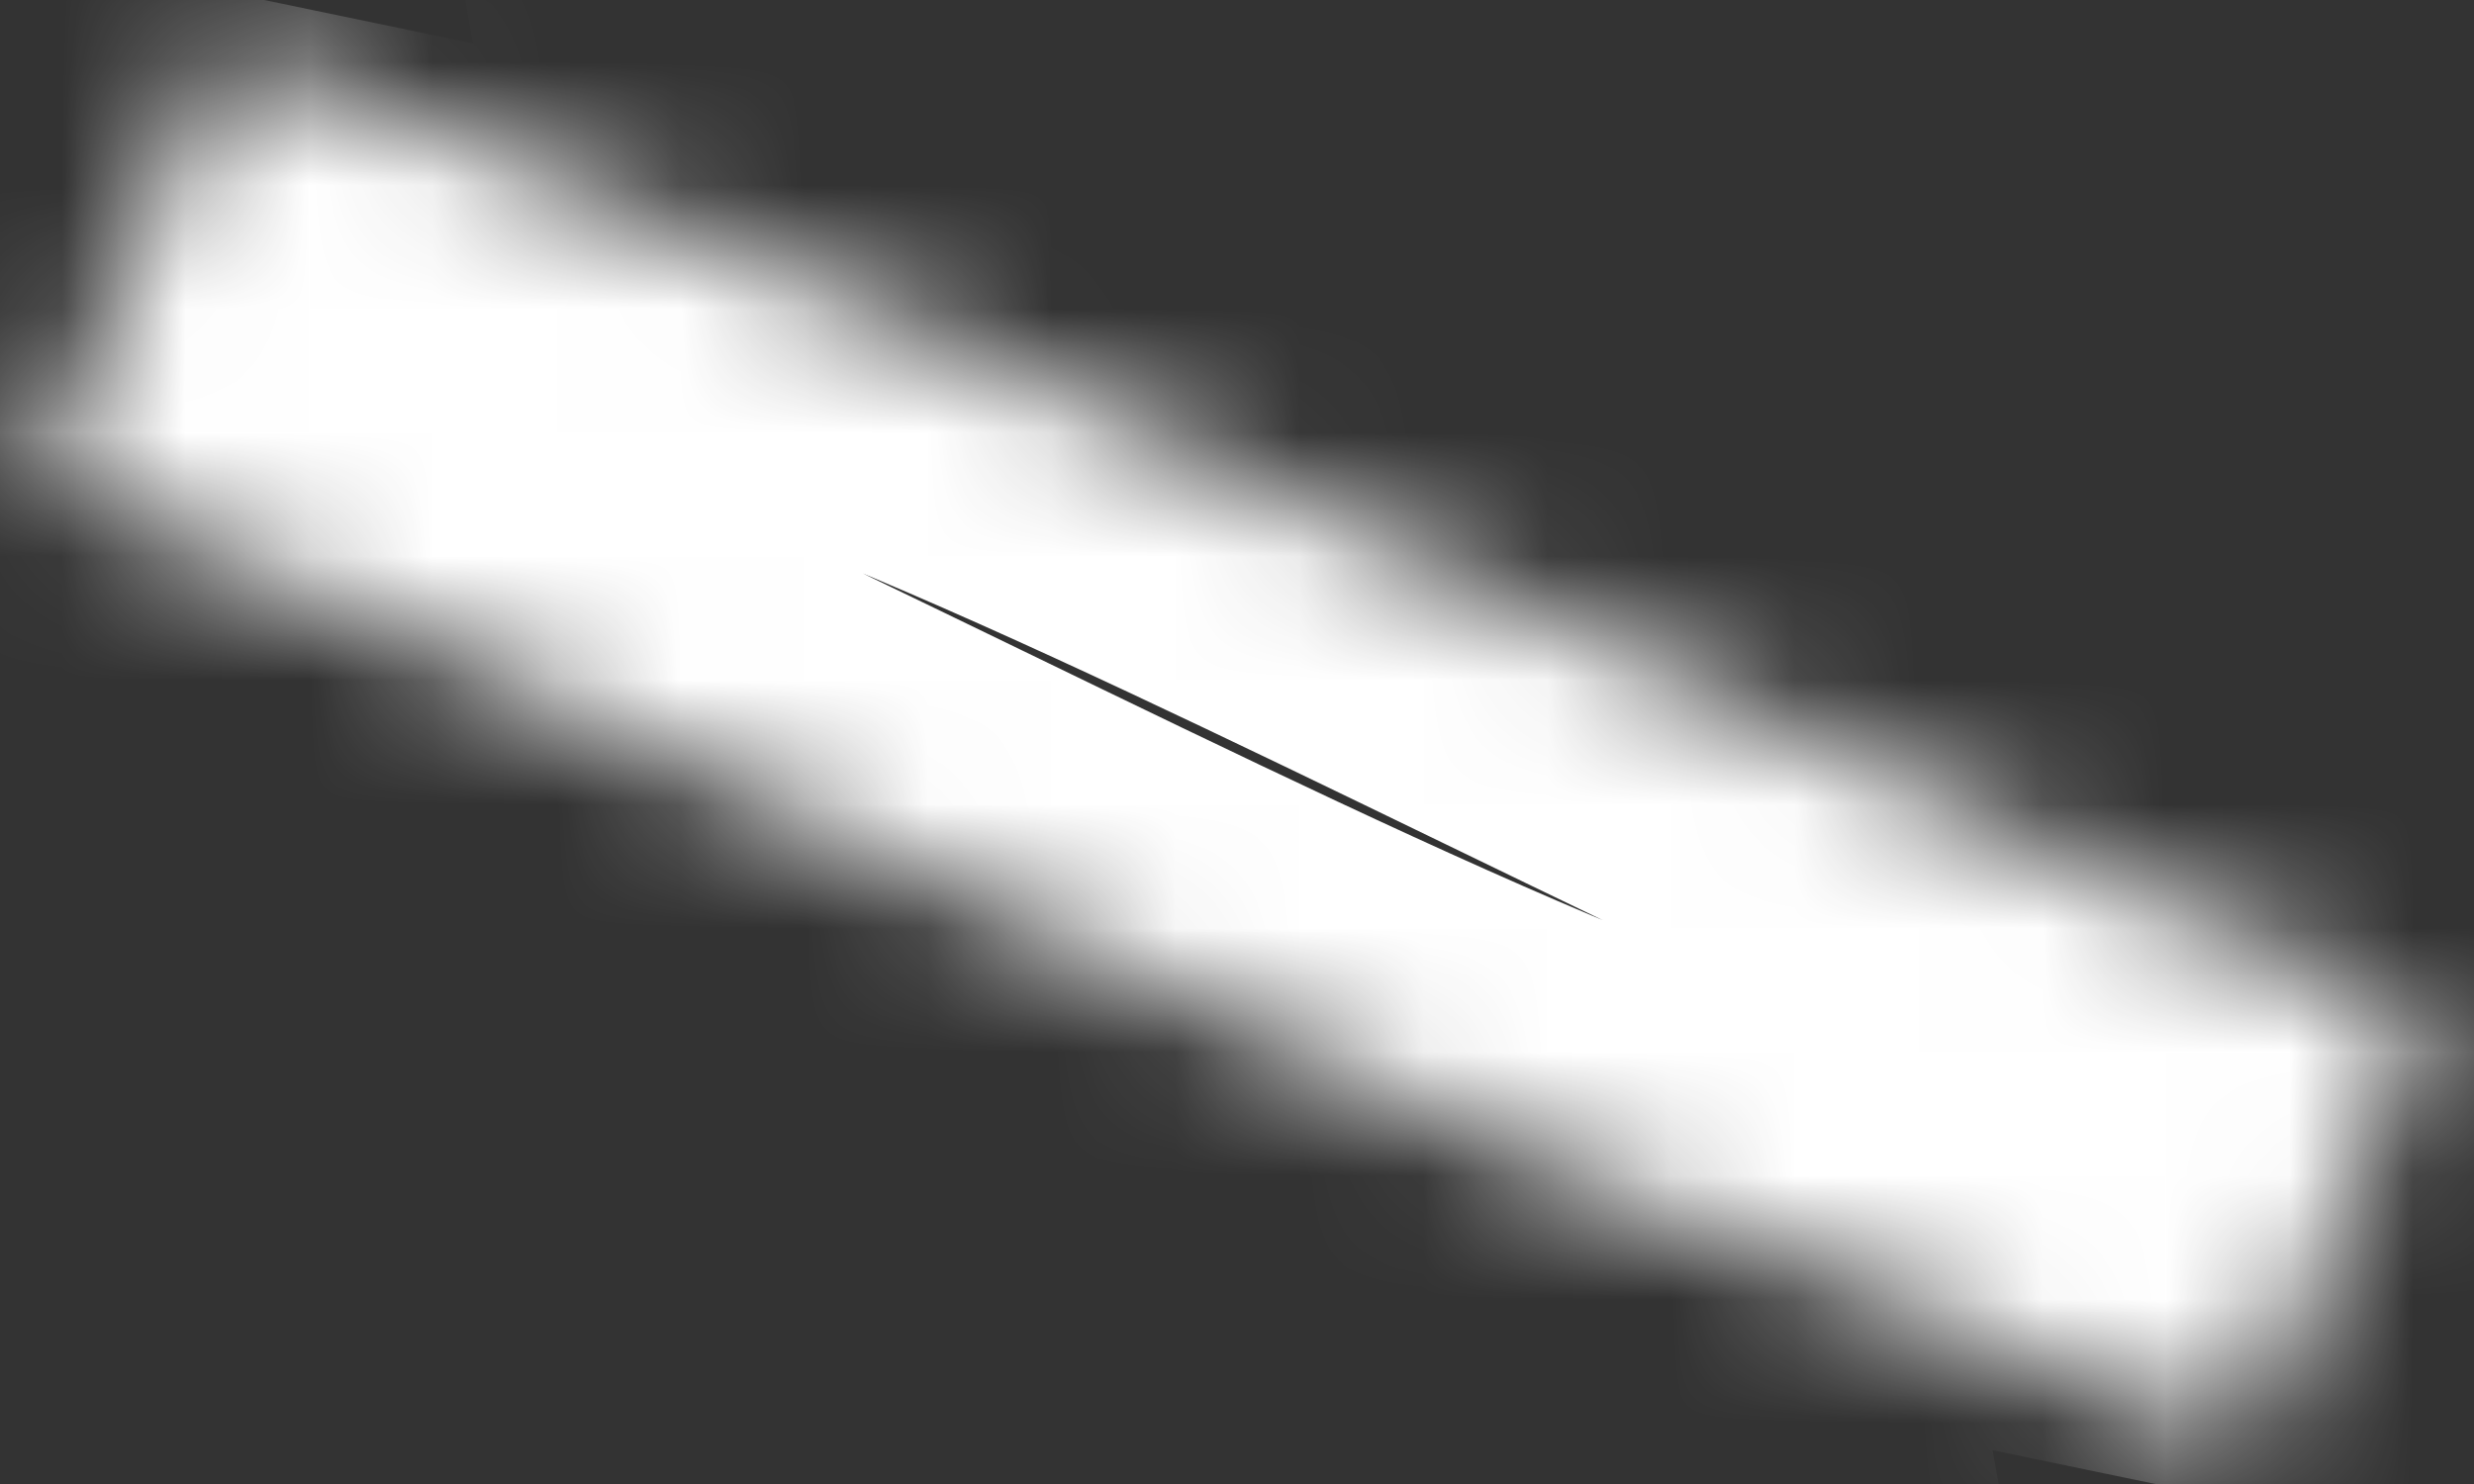 ﻿<?xml version="1.0" encoding="utf-8"?>
<svg version="1.1" xmlns:xlink="http://www.w3.org/1999/xlink" width="20px" height="12px" xmlns="http://www.w3.org/2000/svg">
  <rect width="100%" height="100%" fill="#333333" stroke="none"/>
  <defs>
    <mask fill="white" id="clip313">
      <path d="M 2.396 4.749  C 1.695 4.46  0.995 4.171  0.294 3.882  C 0.804 2.706  1.314 1.528  1.825 0.351  C 1.825 0.466  3.373 0.989  3.495 1.039  C 4.848 1.596  6.202 2.154  7.555 2.712  C 10.583 3.959  14.509 6.082  17.536 7.329  C 18.237 7.618  18.938 7.906  19.639 8.195  C 19.129 9.372  18.618 10.55  18.108 11.727  C 18.108 11.611  16.56 11.089  16.438 11.039  C 15.085 10.481  13.731 9.924  12.378 9.366  C 9.35 8.119  5.424 5.996  2.396 4.749  Z " fill-rule="evenodd" />
    </mask>
  </defs>
  <g transform="matrix(1 0 0 1 -304 -11157 )">
    <path d="M 2.396 4.749  C 1.695 4.46  0.995 4.171  0.294 3.882  C 0.804 2.706  1.314 1.528  1.825 0.351  C 1.825 0.466  3.373 0.989  3.495 1.039  C 4.848 1.596  6.202 2.154  7.555 2.712  C 10.583 3.959  14.509 6.082  17.536 7.329  C 18.237 7.618  18.938 7.906  19.639 8.195  C 19.129 9.372  18.618 10.55  18.108 11.727  C 18.108 11.611  16.56 11.089  16.438 11.039  C 15.085 10.481  13.731 9.924  12.378 9.366  C 9.35 8.119  5.424 5.996  2.396 4.749  Z " fill-rule="nonzero" fill="#ffffff" stroke="none" fill-opacity="0" transform="matrix(1 0 0 1 304 11157 )" />
    <path d="M 2.396 4.749  C 1.695 4.46  0.995 4.171  0.294 3.882  C 0.804 2.706  1.314 1.528  1.825 0.351  C 1.825 0.466  3.373 0.989  3.495 1.039  C 4.848 1.596  6.202 2.154  7.555 2.712  C 10.583 3.959  14.509 6.082  17.536 7.329  C 18.237 7.618  18.938 7.906  19.639 8.195  C 19.129 9.372  18.618 10.55  18.108 11.727  C 18.108 11.611  16.56 11.089  16.438 11.039  C 15.085 10.481  13.731 9.924  12.378 9.366  C 9.35 8.119  5.424 5.996  2.396 4.749  Z " stroke-width="4" stroke="#ffffff" fill="none" transform="matrix(1 0 0 1 304 11157 )" mask="url(#clip313)" />
  </g>
</svg>